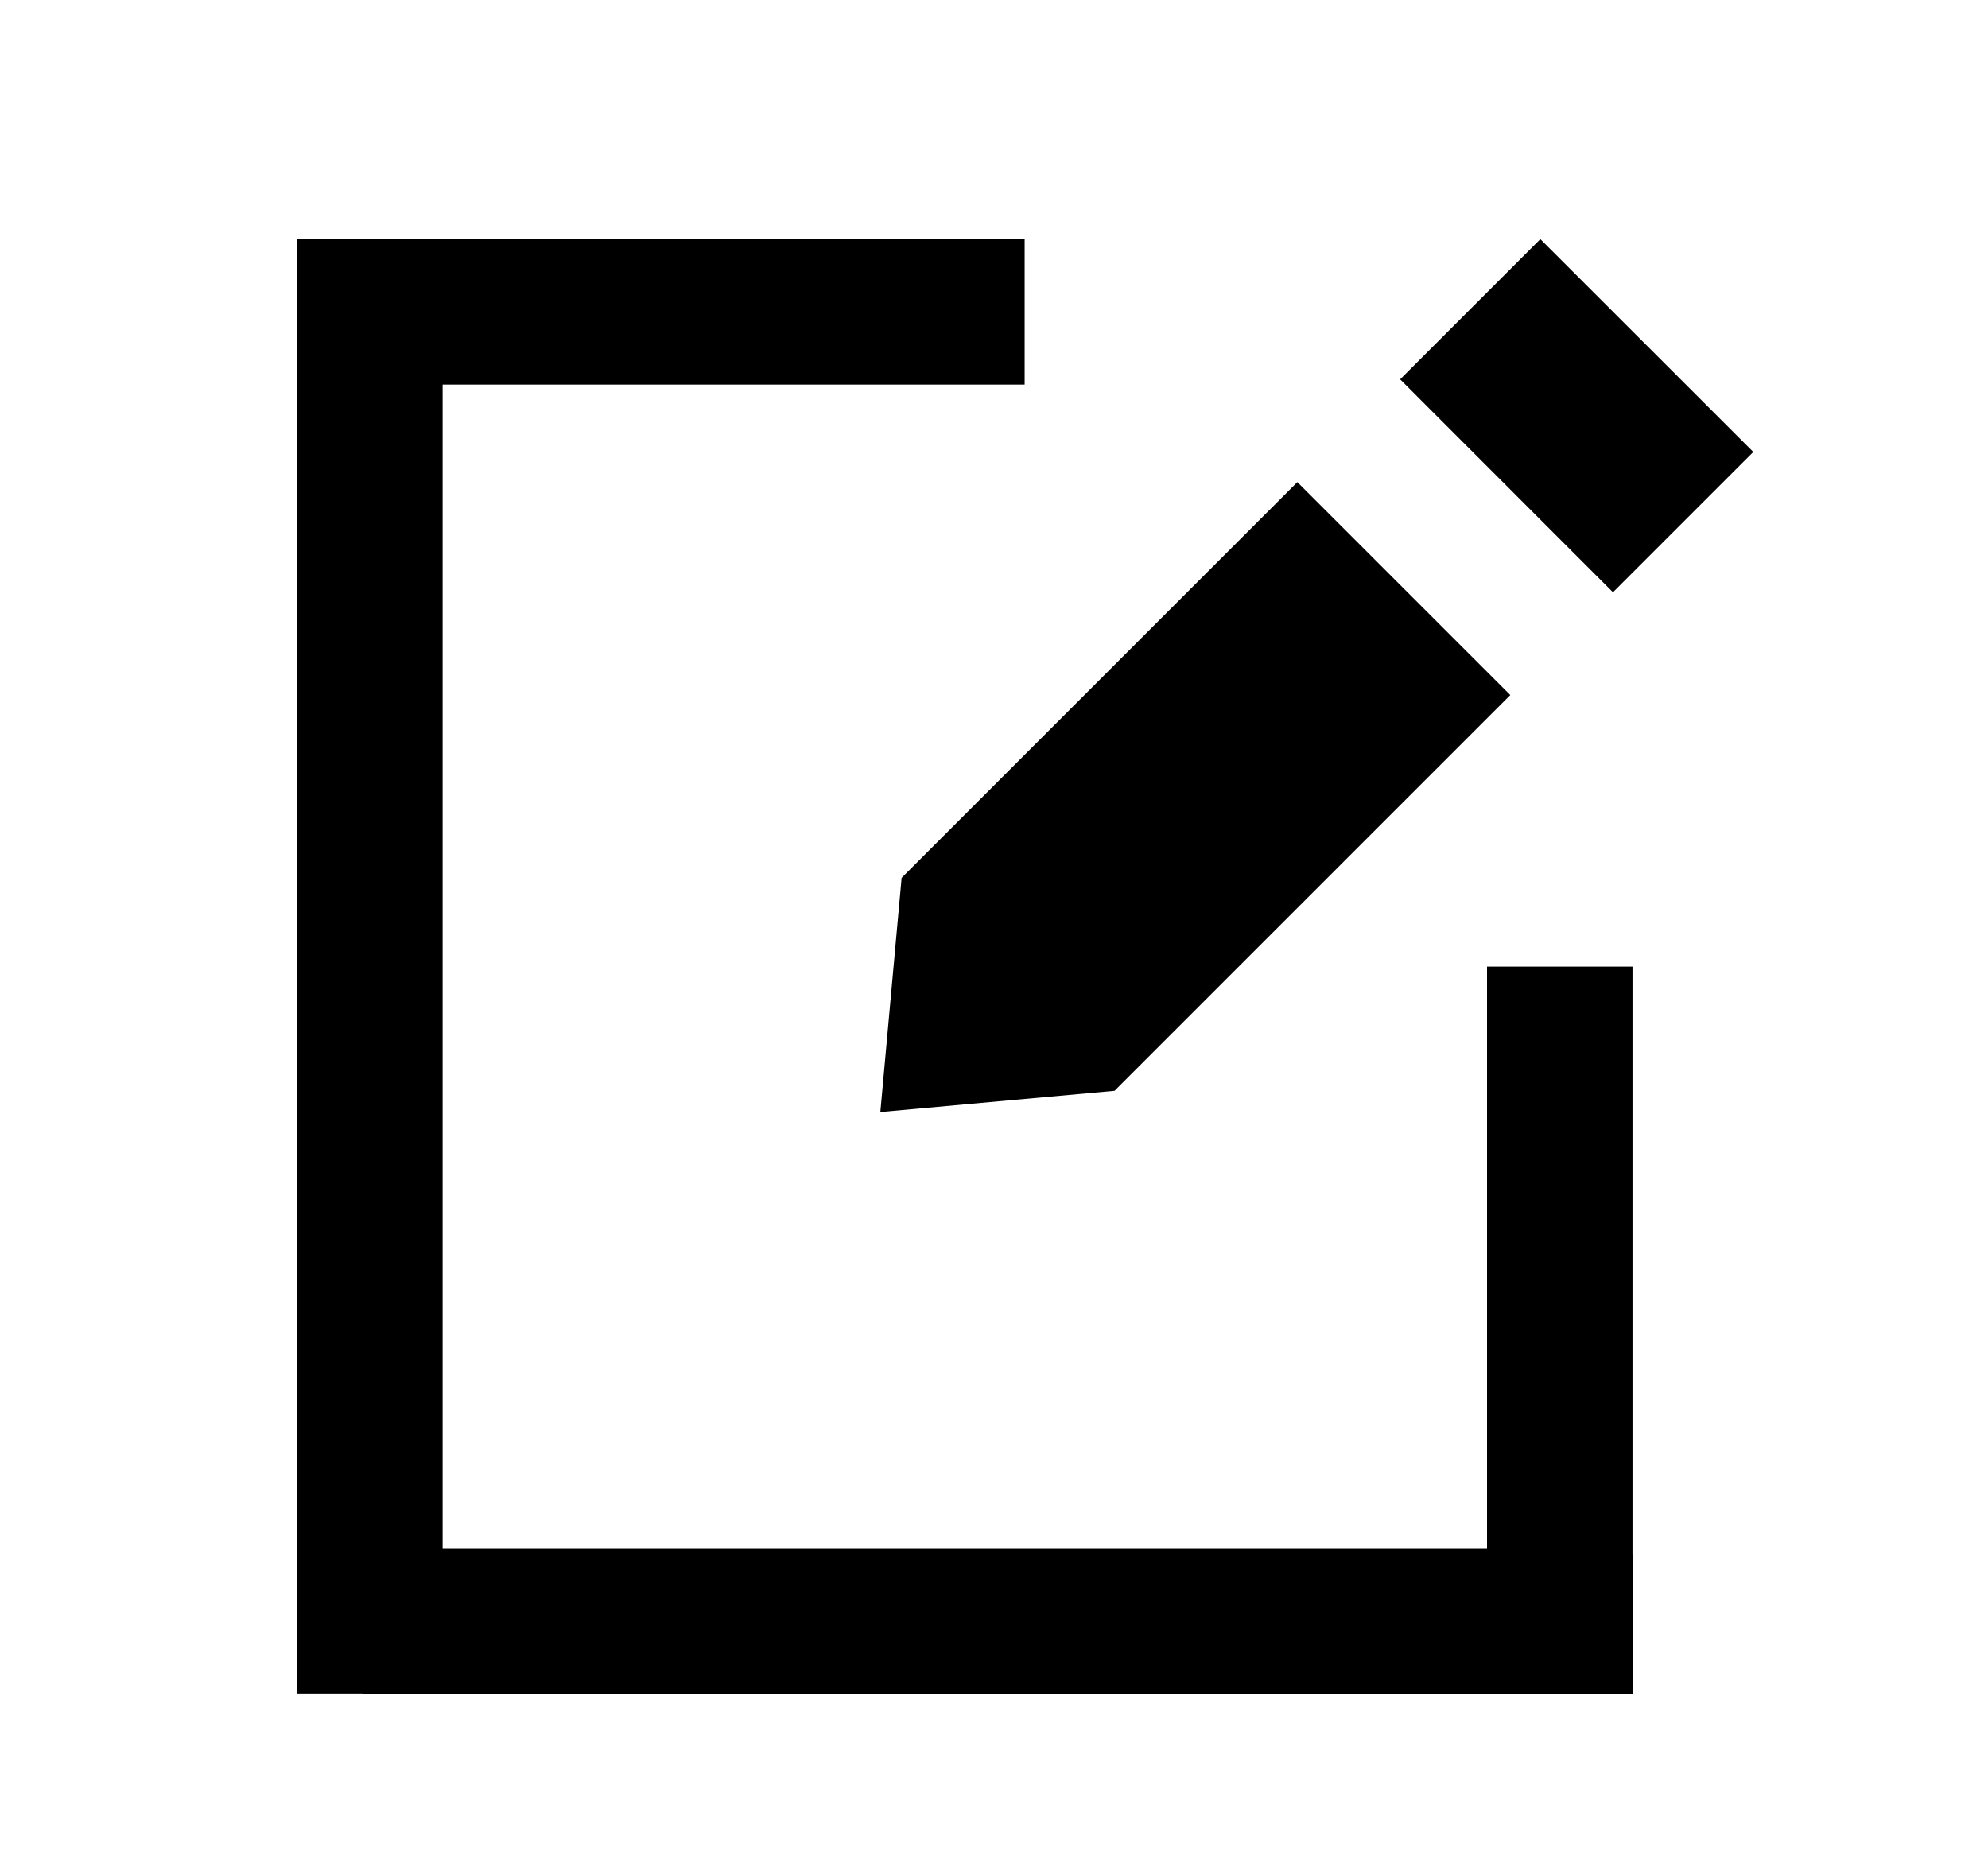 <svg width="17" height="16" viewBox="0 0 17 16" fill="none" xmlns="http://www.w3.org/2000/svg">
<g clip-path="url(#clip0_24586_17194)">
<path d="M14.993 3.865L13.172 2.045L11.973 3.244L13.793 5.065L14.993 3.865Z" fill="currentColor"/>
<path d="M7.528 9.51L9.531 9.328L12.915 5.944L11.094 4.123L7.71 7.507L7.528 9.51Z" fill="currentColor"/>
<path fill-rule="evenodd" clip-rule="evenodd" d="M3.728 2.043H2.54V3.235V13.291V13.865V14.483H3.094C3.116 14.486 3.139 14.487 3.163 14.487H13.338C13.361 14.487 13.383 14.486 13.405 14.484H13.964V13.291H13.96V8.266H12.716V13.243H3.785V3.289H8.762V2.045H3.728V2.043Z" fill="currentColor"/>
</g>
<defs>
<clipPath id="clip0_24586_17194">
<rect width="12.977" height="12.977" fill="white" transform="translate(2.277 1.778)"/>
</clipPath>
</defs>
</svg>
